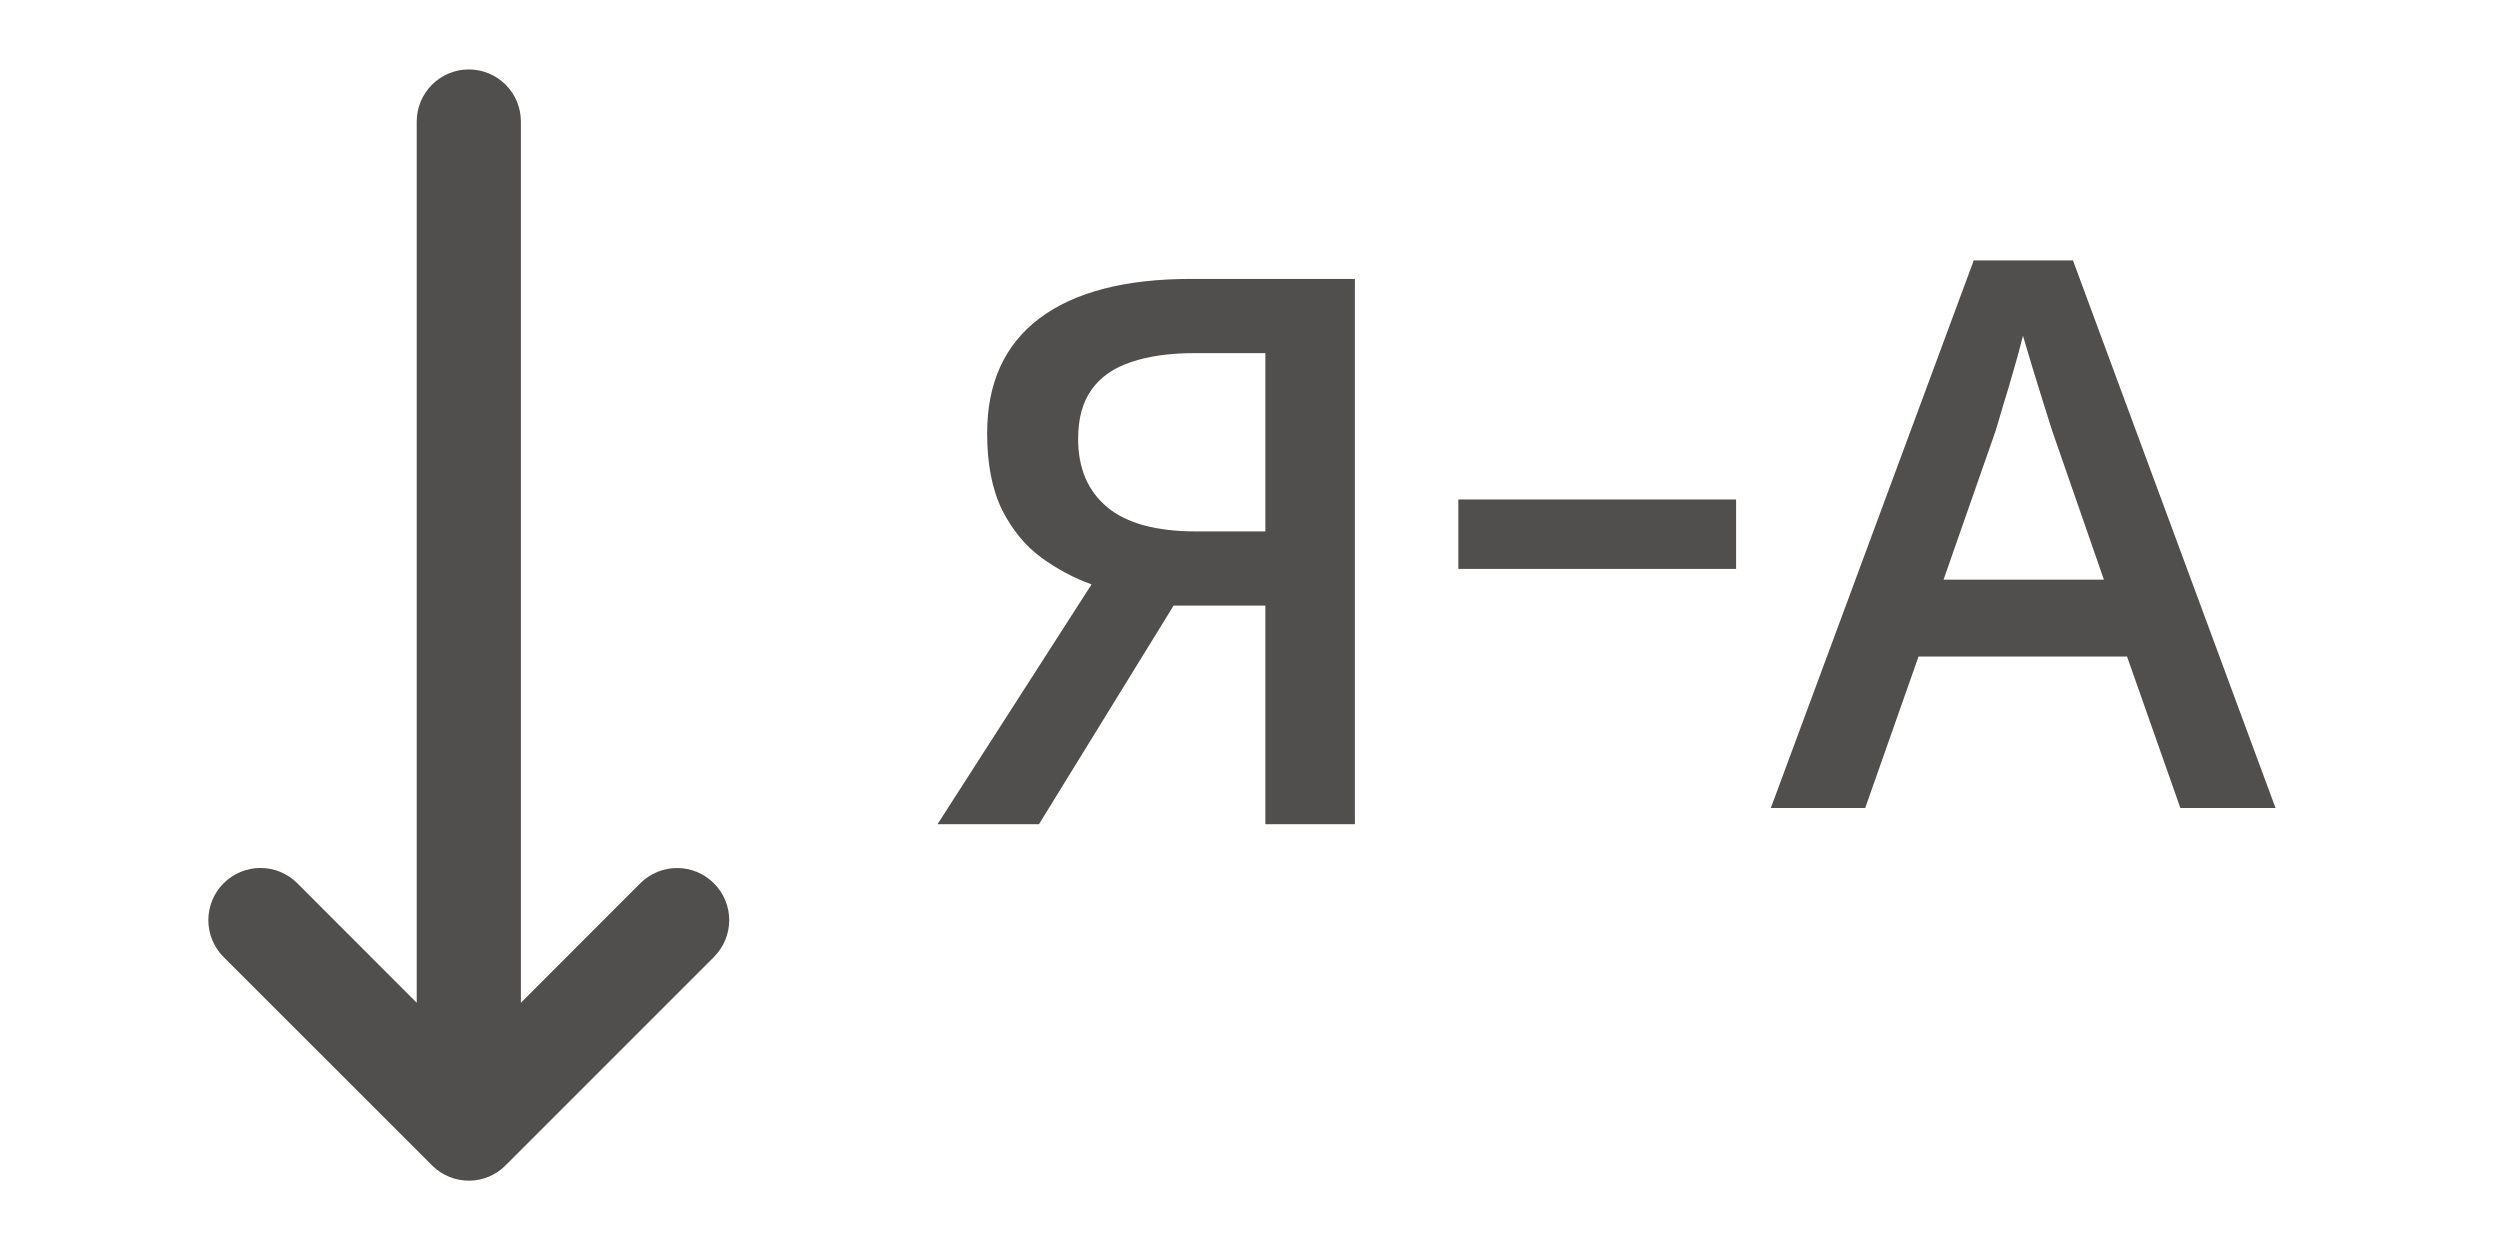<svg width="48" height="24" viewBox="0 0 48 24" fill="none" xmlns="http://www.w3.org/2000/svg">
<path d="M10.001 2.333C10.001 2.068 9.896 1.814 9.708 1.626C9.521 1.439 9.266 1.333 9.001 1.333C8.736 1.333 8.482 1.439 8.294 1.626C8.107 1.814 8.001 2.068 8.001 2.333V19.253L5.709 16.959C5.616 16.866 5.506 16.792 5.384 16.741C5.263 16.691 5.133 16.665 5.001 16.665C4.87 16.665 4.74 16.691 4.618 16.741C4.497 16.792 4.386 16.866 4.293 16.959C4.2 17.052 4.127 17.162 4.076 17.283C4.026 17.405 4 17.535 4 17.667C4 17.798 4.026 17.928 4.076 18.05C4.127 18.171 4.2 18.282 4.293 18.375L8.293 22.373L8.307 22.387C8.495 22.57 8.748 22.671 9.01 22.669C9.272 22.667 9.523 22.561 9.707 22.375L13.707 18.375C13.895 18.187 14.001 17.933 14.001 17.667C14.001 17.402 13.896 17.147 13.708 16.96C13.521 16.772 13.266 16.666 13.001 16.666C12.736 16.666 12.481 16.771 12.293 16.959L10.001 19.253V2.333Z" fill="#514E4E"/>
<path fill-rule="evenodd" clip-rule="evenodd" d="M40.839 12.605L41.863 15.513H43.69L39.801 5H37.896L34 15.513H35.812L36.836 12.605H40.839ZM39.4 8.266L40.395 11.13H37.316L38.318 8.266C38.352 8.151 38.4 7.989 38.462 7.779C38.528 7.569 38.595 7.344 38.662 7.105C38.734 6.862 38.793 6.642 38.841 6.447C38.889 6.609 38.949 6.809 39.02 7.048C39.092 7.282 39.163 7.514 39.235 7.743C39.307 7.967 39.361 8.141 39.4 8.266Z" fill="#514E4E"/>
<path fill-rule="evenodd" clip-rule="evenodd" d="M22.533 11.628L19.948 15.825H18L20.958 11.22C20.623 11.101 20.301 10.929 19.991 10.704C19.685 10.48 19.435 10.174 19.239 9.788C19.048 9.396 18.953 8.907 18.953 8.32C18.953 7.355 19.287 6.62 19.955 6.114C20.628 5.608 21.6 5.355 22.87 5.355H26.014V15.825H24.295V11.628H22.533ZM24.295 6.78H22.941C22.459 6.78 22.051 6.837 21.717 6.952C21.383 7.062 21.13 7.238 20.958 7.482C20.786 7.72 20.7 8.036 20.7 8.427C20.7 8.99 20.886 9.427 21.259 9.738C21.631 10.048 22.199 10.203 22.963 10.203H24.295V6.78Z" fill="#514E4E"/>
<path d="M28 9.59H33.333V10.923H28V9.59Z" fill="#514E4E"/>
</svg>
